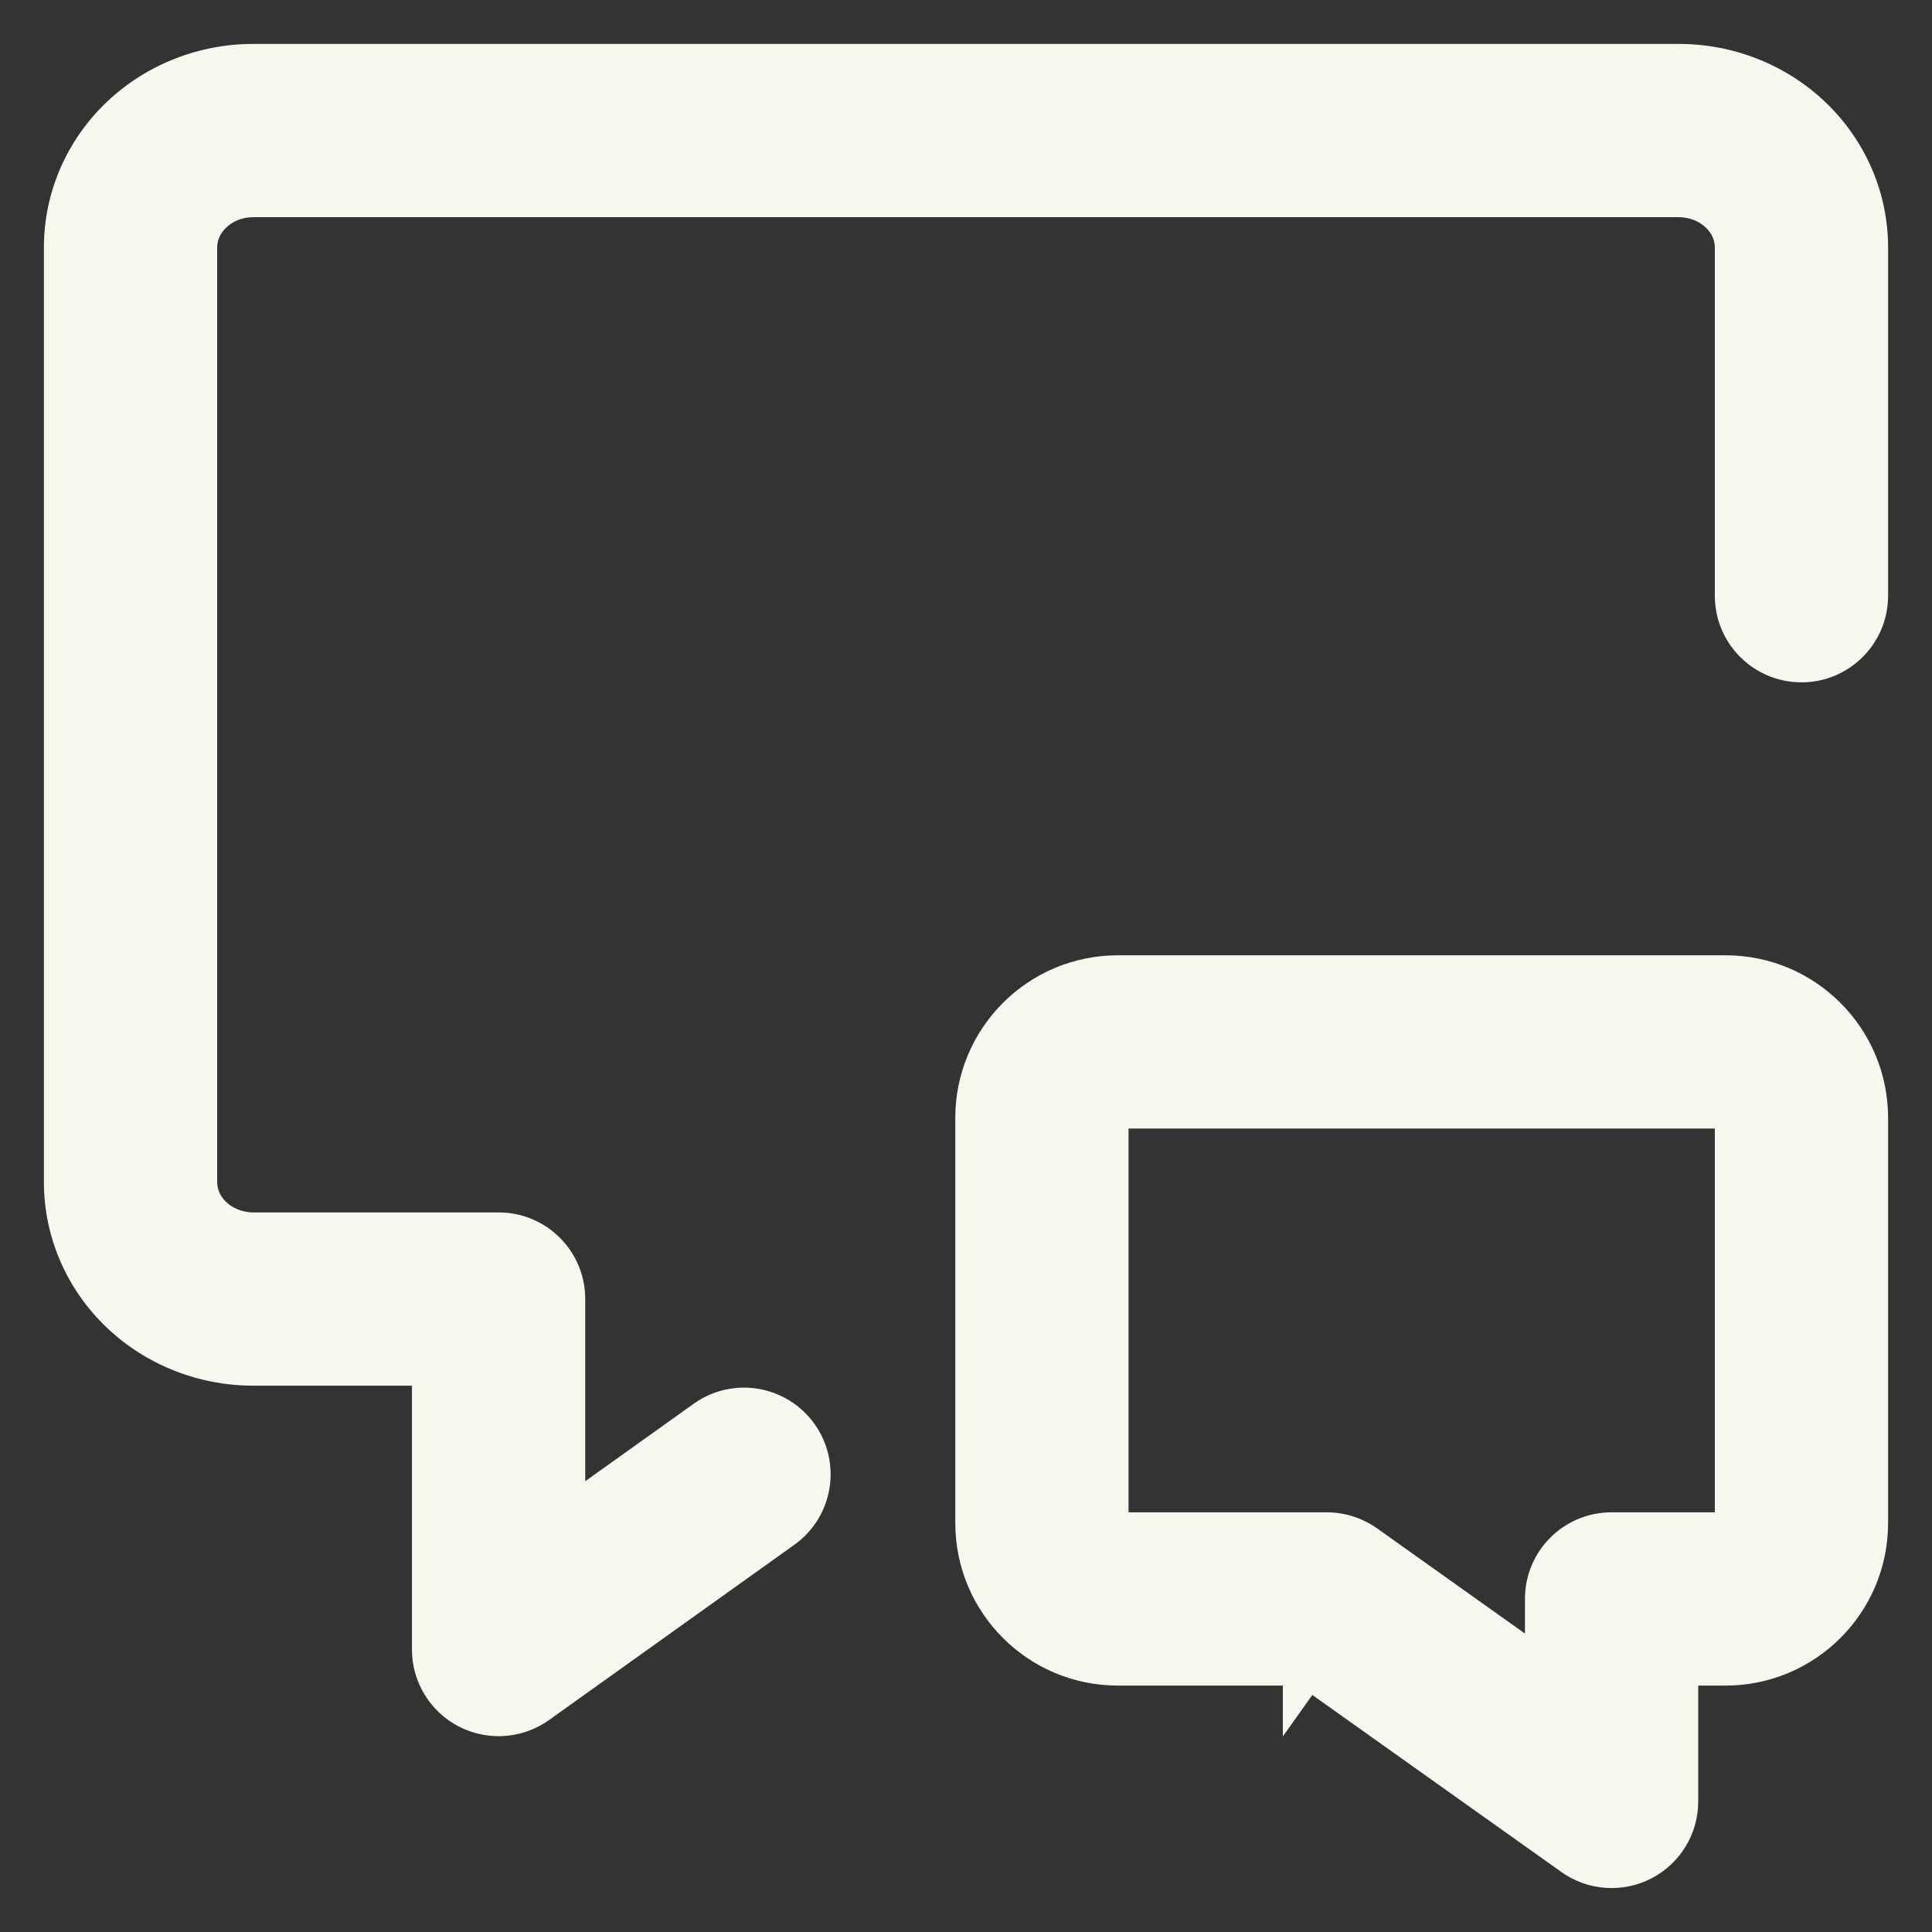 <svg width="22" height="22" viewBox="0 0 22 22" fill="none" xmlns="http://www.w3.org/2000/svg">
<rect x="0" y="0" width="22" height="22" fill="#333333" stroke="none"/>
<mask id="path-1-outside-1_667_1650" maskUnits="userSpaceOnUse" x="0" y="0" width="22" height="22" fill="black">
<rect fill="white" width="22" height="22"/>
<path d="M8.755 17.184C8.973 17.028 9.024 16.724 8.868 16.505C8.712 16.287 8.408 16.236 8.189 16.392L8.755 17.184ZM5.678 18.784H5.191C5.191 18.966 5.293 19.133 5.455 19.216C5.617 19.3 5.812 19.286 5.961 19.18L5.678 18.784ZM5.678 14.792H6.164C6.164 14.523 5.946 14.306 5.678 14.306V14.792ZM20.027 6.784C20.027 7.052 20.245 7.27 20.514 7.27C20.782 7.27 21 7.052 21 6.784H20.027ZM8.189 16.392L5.395 18.388L5.961 19.18L8.755 17.184L8.189 16.392ZM6.164 18.784V14.792H5.191V18.784H6.164ZM5.678 14.306H2.884V15.279H5.678V14.306ZM2.884 14.306C2.635 14.306 2.4 14.211 2.231 14.05L1.56 14.755C1.915 15.093 2.391 15.279 2.884 15.279V14.306ZM2.231 14.05C2.063 13.89 1.973 13.678 1.973 13.461H1C1 13.951 1.205 14.416 1.56 14.755L2.231 14.05ZM1.973 13.461V2.817H1V13.461H1.973ZM1.973 2.817C1.973 2.601 2.063 2.389 2.231 2.228L1.56 1.524C1.205 1.863 1 2.327 1 2.817H1.973ZM2.231 2.228C2.4 2.067 2.635 1.973 2.884 1.973V1C2.391 1 1.915 1.186 1.56 1.524L2.231 2.228ZM2.884 1.973H19.116V1H2.884V1.973ZM19.116 1.973C19.365 1.973 19.6 2.067 19.769 2.228L20.44 1.524C20.085 1.186 19.608 1 19.116 1V1.973ZM19.769 2.228C19.937 2.389 20.027 2.601 20.027 2.817H21C21 2.327 20.795 1.863 20.44 1.524L19.769 2.228ZM20.027 2.817V6.784H21V2.817H20.027Z"/>
<path d="M18.351 18.207V17.721C18.083 17.721 17.865 17.939 17.865 18.207H18.351ZM18.351 20.514L18.069 20.91C18.218 21.015 18.413 21.029 18.574 20.946C18.736 20.862 18.838 20.695 18.838 20.514H18.351ZM15.108 18.207L15.39 17.811C15.308 17.752 15.209 17.721 15.108 17.721V18.207ZM19.649 17.721H18.351V18.694H19.649V17.721ZM17.865 18.207V20.514H18.838V18.207H17.865ZM18.633 20.117L15.39 17.811L14.826 18.604L18.069 20.91L18.633 20.117ZM15.108 17.721H12.73V18.694H15.108V17.721ZM12.351 17.342V12.73H11.378V17.342H12.351ZM12.73 12.351H19.649V11.378H12.73V12.351ZM20.027 12.73V17.342H21V12.73H20.027ZM19.649 12.351C19.858 12.351 20.027 12.521 20.027 12.73H21C21 11.983 20.395 11.378 19.649 11.378V12.351ZM12.73 17.721C12.521 17.721 12.351 17.551 12.351 17.342H11.378C11.378 18.089 11.983 18.694 12.73 18.694V17.721ZM12.351 12.73C12.351 12.521 12.521 12.351 12.73 12.351V11.378C11.983 11.378 11.378 11.983 11.378 12.73H12.351ZM19.649 18.694C20.395 18.694 21 18.089 21 17.342H20.027C20.027 17.551 19.858 17.721 19.649 17.721V18.694Z"/>
</mask>
<path d="M8.755 17.184C8.973 17.028 9.024 16.724 8.868 16.505C8.712 16.287 8.408 16.236 8.189 16.392L8.755 17.184ZM5.678 18.784H5.191C5.191 18.966 5.293 19.133 5.455 19.216C5.617 19.3 5.812 19.286 5.961 19.18L5.678 18.784ZM5.678 14.792H6.164C6.164 14.523 5.946 14.306 5.678 14.306V14.792ZM20.027 6.784C20.027 7.052 20.245 7.27 20.514 7.27C20.782 7.27 21 7.052 21 6.784H20.027ZM8.189 16.392L5.395 18.388L5.961 19.18L8.755 17.184L8.189 16.392ZM6.164 18.784V14.792H5.191V18.784H6.164ZM5.678 14.306H2.884V15.279H5.678V14.306ZM2.884 14.306C2.635 14.306 2.4 14.211 2.231 14.05L1.56 14.755C1.915 15.093 2.391 15.279 2.884 15.279V14.306ZM2.231 14.05C2.063 13.89 1.973 13.678 1.973 13.461H1C1 13.951 1.205 14.416 1.56 14.755L2.231 14.05ZM1.973 13.461V2.817H1V13.461H1.973ZM1.973 2.817C1.973 2.601 2.063 2.389 2.231 2.228L1.56 1.524C1.205 1.863 1 2.327 1 2.817H1.973ZM2.231 2.228C2.4 2.067 2.635 1.973 2.884 1.973V1C2.391 1 1.915 1.186 1.56 1.524L2.231 2.228ZM2.884 1.973H19.116V1H2.884V1.973ZM19.116 1.973C19.365 1.973 19.6 2.067 19.769 2.228L20.44 1.524C20.085 1.186 19.608 1 19.116 1V1.973ZM19.769 2.228C19.937 2.389 20.027 2.601 20.027 2.817H21C21 2.327 20.795 1.863 20.44 1.524L19.769 2.228ZM20.027 2.817V6.784H21V2.817H20.027Z" fill="#F7F7F0"/>
<path d="M18.351 18.207V17.721C18.083 17.721 17.865 17.939 17.865 18.207H18.351ZM18.351 20.514L18.069 20.91C18.218 21.015 18.413 21.029 18.574 20.946C18.736 20.862 18.838 20.695 18.838 20.514H18.351ZM15.108 18.207L15.39 17.811C15.308 17.752 15.209 17.721 15.108 17.721V18.207ZM19.649 17.721H18.351V18.694H19.649V17.721ZM17.865 18.207V20.514H18.838V18.207H17.865ZM18.633 20.117L15.39 17.811L14.826 18.604L18.069 20.91L18.633 20.117ZM15.108 17.721H12.73V18.694H15.108V17.721ZM12.351 17.342V12.73H11.378V17.342H12.351ZM12.73 12.351H19.649V11.378H12.73V12.351ZM20.027 12.73V17.342H21V12.73H20.027ZM19.649 12.351C19.858 12.351 20.027 12.521 20.027 12.73H21C21 11.983 20.395 11.378 19.649 11.378V12.351ZM12.73 17.721C12.521 17.721 12.351 17.551 12.351 17.342H11.378C11.378 18.089 11.983 18.694 12.73 18.694V17.721ZM12.351 12.73C12.351 12.521 12.521 12.351 12.73 12.351V11.378C11.983 11.378 11.378 11.983 11.378 12.73H12.351ZM19.649 18.694C20.395 18.694 21 18.089 21 17.342H20.027C20.027 17.551 19.858 17.721 19.649 17.721V18.694Z" fill="#F7F7F0"/>
<path d="M7.986 16.537L8.551 17.329L8.958 17.038L8.393 16.247L7.986 16.537ZM2.634 14.792V15.279H3.134V14.792H2.634ZM1.486 13.211H1V13.711H1.486V13.211ZM1.486 2.567H1V3.067H1.486V2.567ZM3.134 1.486V1H2.634V1.486H3.134ZM19.366 1.486V1H18.866V1.486H19.366ZM21 6.534H20.027V7.034H21V6.534ZM2.634 14.306V15.279H3.134V14.306H2.634ZM2.05 13.878L1.379 14.582L1.741 14.927L2.412 14.223L2.05 13.878ZM1.973 13.211H1V13.711H1.973V13.211ZM1.973 2.567H1V3.067H1.973V2.567ZM2.412 2.056L1.741 1.351L1.379 1.696L2.05 2.401L2.412 2.056ZM3.134 1.973V1H2.634V1.973H3.134ZM19.366 1.973V1H18.866V1.973H19.366ZM19.95 2.401L20.621 1.696L20.259 1.352L19.588 2.056L19.95 2.401ZM20.027 3.067H21V2.567H20.027V3.067ZM19.899 18.694V17.721H19.399V18.694H19.899ZM12.48 17.721V18.694H12.98V17.721H12.48ZM12.351 12.48H11.378V12.98H12.351V12.48ZM11.378 17.592H12.351V17.092H11.378V17.592ZM19.899 12.351V11.378H19.399V12.351H19.899ZM12.48 11.378V12.351H12.98V11.378H12.48ZM20.027 17.592H21V17.092H20.027V17.592ZM21 12.48H20.027V12.98H21V12.48ZM8.755 17.184L9.045 17.591L9.045 17.591L8.755 17.184ZM8.868 16.505L8.461 16.796L8.461 16.796L8.868 16.505ZM8.189 16.392L8.48 16.799L8.48 16.799L8.189 16.392ZM5.678 18.784L6.085 18.493L5.935 18.284H5.678V18.784ZM5.455 19.216L5.226 19.661L5.226 19.661L5.455 19.216ZM5.678 14.792H5.178V15.292H5.678V14.792ZM5.395 18.388L5.104 17.981L4.697 18.272L4.988 18.678L5.395 18.388ZM6.164 18.784V19.284H6.664V18.784H6.164ZM5.191 14.792V14.292H4.691V14.792H5.191ZM5.678 15.279V15.779H6.178V15.279H5.678ZM2.231 14.05L2.576 13.688L2.576 13.688L2.231 14.05ZM1.56 14.755L1.215 15.117L1.215 15.117L1.56 14.755ZM2.231 2.228L2.576 2.591L2.576 2.591L2.231 2.228ZM1.56 1.524L1.905 1.886L1.905 1.886L1.56 1.524ZM19.769 2.228L20.114 1.866L20.114 1.866L19.769 2.228ZM20.44 1.524L20.095 1.886L20.095 1.886L20.44 1.524ZM18.351 18.207V18.707H18.851V18.207H18.351ZM18.351 20.514V20.014H18.093L17.944 20.224L18.351 20.514ZM18.069 20.91L17.78 21.317L17.78 21.317L18.069 20.91ZM15.108 18.207H14.608V19.773L15.515 18.497L15.108 18.207ZM15.39 17.811L15.68 17.403L15.68 17.403L15.39 17.811ZM18.351 18.694H17.851V19.194H18.351V18.694ZM17.865 20.514H17.365V21.014H17.865V20.514ZM18.838 18.207H19.338V17.707H18.838V18.207ZM18.633 20.117L19.041 20.407L19.331 19.999L18.923 19.71L18.633 20.117ZM14.826 18.604L14.419 18.314L14.129 18.721L14.536 19.011L14.826 18.604ZM15.108 18.694V19.194H15.608V18.694H15.108ZM9.045 17.591C9.489 17.274 9.591 16.658 9.275 16.215L8.461 16.796C8.46 16.795 8.459 16.793 8.459 16.791C8.458 16.789 8.458 16.787 8.459 16.786C8.459 16.785 8.459 16.783 8.46 16.781C8.462 16.779 8.463 16.777 8.464 16.777L9.045 17.591ZM9.275 16.215C8.958 15.771 8.342 15.668 7.899 15.985L8.48 16.799C8.479 16.799 8.477 16.8 8.475 16.801C8.473 16.802 8.471 16.801 8.47 16.801C8.468 16.801 8.467 16.801 8.465 16.799C8.463 16.798 8.461 16.797 8.461 16.796L9.275 16.215ZM5.678 18.284H5.191V19.284H5.678V18.284ZM4.691 18.784C4.691 19.153 4.898 19.492 5.226 19.661L5.684 18.772C5.688 18.774 5.691 18.779 5.691 18.784H4.691ZM5.226 19.661C5.555 19.83 5.95 19.801 6.251 19.587L5.67 18.773C5.674 18.77 5.679 18.769 5.684 18.772L5.226 19.661ZM6.367 18.889L6.085 18.493L5.271 19.074L5.554 19.47L6.367 18.889ZM5.678 15.292H6.164V14.292H5.678V15.292ZM6.664 14.792C6.664 14.247 6.223 13.806 5.678 13.806V14.806C5.677 14.806 5.675 14.805 5.672 14.804C5.67 14.803 5.669 14.803 5.668 14.802C5.667 14.801 5.666 14.8 5.665 14.797C5.665 14.795 5.664 14.793 5.664 14.792H6.664ZM5.178 14.306V14.792H6.178V14.306H5.178ZM19.527 6.784C19.527 7.329 19.969 7.77 20.514 7.77V6.77C20.514 6.77 20.517 6.771 20.519 6.772C20.521 6.772 20.522 6.773 20.523 6.774C20.524 6.775 20.525 6.776 20.526 6.778C20.527 6.781 20.527 6.783 20.527 6.784H19.527ZM20.514 7.77C21.058 7.77 21.5 7.329 21.5 6.784H20.5C20.5 6.783 20.5 6.781 20.501 6.778C20.502 6.776 20.503 6.775 20.504 6.774C20.505 6.773 20.506 6.772 20.508 6.772C20.51 6.771 20.512 6.77 20.514 6.77V7.77ZM7.899 15.985L5.104 17.981L5.686 18.795L8.48 16.799L7.899 15.985ZM4.988 18.678L5.554 19.47L6.367 18.889L5.802 18.097L4.988 18.678ZM6.251 19.587L9.045 17.591L8.464 16.777L5.67 18.773L6.251 19.587ZM6.664 18.784V14.792H5.664V18.784H6.664ZM6.164 14.292H5.191V15.292H6.164V14.292ZM4.691 14.792V18.784H5.691V14.792H4.691ZM5.191 19.284H6.164V18.284H5.191V19.284ZM5.678 13.806H2.884V14.806H5.678V13.806ZM2.884 15.779H5.678V14.779H2.884V15.779ZM6.178 15.279V14.306H5.178V15.279H6.178ZM2.884 13.806C2.76 13.806 2.65 13.758 2.576 13.688L1.886 14.412C2.151 14.664 2.51 14.806 2.884 14.806V13.806ZM1.215 15.117C1.666 15.546 2.267 15.779 2.884 15.779V14.779C2.516 14.779 2.164 14.64 1.905 14.393L1.215 15.117ZM2.576 13.688C2.504 13.62 2.473 13.537 2.473 13.461H1.473C1.473 13.818 1.622 14.16 1.886 14.412L2.576 13.688ZM0.5 13.461C0.5 14.092 0.763 14.686 1.215 15.117L1.905 14.393C1.646 14.146 1.5 13.81 1.5 13.461H0.5ZM2.473 13.461V2.817H1.473V13.461H2.473ZM0.5 2.817V13.461H1.5V2.817H0.5ZM2.473 2.817C2.473 2.742 2.504 2.659 2.576 2.591L1.886 1.866C1.622 2.119 1.473 2.461 1.473 2.817H2.473ZM1.215 1.162C0.763 1.592 0.5 2.187 0.5 2.817H1.5C1.5 2.468 1.646 2.133 1.905 1.886L1.215 1.162ZM2.576 2.591C2.65 2.52 2.76 2.473 2.884 2.473V1.473C2.51 1.473 2.151 1.615 1.886 1.866L2.576 2.591ZM2.884 0.5C2.267 0.5 1.666 0.733 1.215 1.162L1.905 1.886C2.164 1.639 2.516 1.5 2.884 1.5V0.5ZM2.884 2.473H19.116V1.473H2.884V2.473ZM19.116 0.5H2.884V1.5H19.116V0.5ZM19.116 2.473C19.24 2.473 19.35 2.52 19.424 2.591L20.114 1.866C19.849 1.614 19.49 1.473 19.116 1.473V2.473ZM20.785 1.162C20.334 0.733 19.733 0.5 19.116 0.5V1.5C19.484 1.5 19.836 1.639 20.095 1.886L20.785 1.162ZM19.424 2.591C19.496 2.659 19.527 2.742 19.527 2.817H20.527C20.527 2.461 20.378 2.119 20.114 1.866L19.424 2.591ZM21.5 2.817C21.5 2.186 21.236 1.592 20.785 1.162L20.095 1.886C20.354 2.133 20.5 2.468 20.5 2.817H21.5ZM19.527 2.817V6.784H20.527V2.817H19.527ZM21.5 6.784V2.817H20.5V6.784H21.5ZM18.851 18.207V17.721H17.851V18.207H18.851ZM18.351 17.221C17.806 17.221 17.365 17.662 17.365 18.207H18.365C18.365 18.208 18.364 18.21 18.364 18.213C18.363 18.215 18.362 18.216 18.361 18.217C18.36 18.218 18.359 18.219 18.357 18.219C18.354 18.22 18.352 18.221 18.351 18.221V17.221ZM17.865 18.707H18.351V17.707H17.865V18.707ZM17.944 20.224L17.662 20.62L18.477 21.2L18.759 20.803L17.944 20.224ZM17.78 21.317C18.08 21.531 18.476 21.559 18.804 21.39L18.345 20.502C18.35 20.499 18.355 20.5 18.359 20.503L17.78 21.317ZM18.804 21.39C19.132 21.221 19.338 20.883 19.338 20.514H18.338C18.338 20.508 18.341 20.504 18.345 20.502L18.804 21.39ZM18.838 20.014H18.351V21.014H18.838V20.014ZM15.515 18.497L15.797 18.101L14.983 17.521L14.701 17.917L15.515 18.497ZM15.68 17.403C15.513 17.285 15.313 17.221 15.108 17.221V18.221C15.105 18.221 15.102 18.22 15.1 18.218L15.68 17.403ZM14.608 17.721V18.207H15.608V17.721H14.608ZM19.649 17.221H18.351V18.221H19.649V17.221ZM17.851 17.721V18.694H18.851V17.721H17.851ZM18.351 19.194H19.649V18.194H18.351V19.194ZM17.365 18.207V20.514H18.365V18.207H17.365ZM17.865 21.014H18.838V20.014H17.865V21.014ZM19.338 20.514V18.207H18.338V20.514H19.338ZM18.838 17.707H17.865V18.707H18.838V17.707ZM18.923 19.71L15.68 17.403L15.1 18.218L18.343 20.525L18.923 19.71ZM14.983 17.521L14.419 18.314L15.234 18.893L15.797 18.101L14.983 17.521ZM14.536 19.011L17.78 21.317L18.359 20.503L15.116 18.196L14.536 19.011ZM18.477 21.2L19.041 20.407L18.226 19.827L17.662 20.62L18.477 21.2ZM15.108 17.221H12.73V18.221H15.108V17.221ZM12.73 19.194H15.108V18.194H12.73V19.194ZM15.608 18.694V17.721H14.608V18.694H15.608ZM12.851 17.342V12.73H11.851V17.342H12.851ZM10.878 12.73V17.342H11.878V12.73H10.878ZM12.73 12.851H19.649V11.851H12.73V12.851ZM19.649 10.878H12.73V11.878H19.649V10.878ZM19.527 12.73V17.342H20.527V12.73H19.527ZM21.5 17.342V12.73H20.5V17.342H21.5ZM19.649 12.851C19.581 12.851 19.527 12.797 19.527 12.73H20.527C20.527 12.245 20.134 11.851 19.649 11.851V12.851ZM21.5 12.73C21.5 11.707 20.671 10.878 19.649 10.878V11.878C20.119 11.878 20.5 12.259 20.5 12.73H21.5ZM12.73 17.221C12.797 17.221 12.851 17.275 12.851 17.342H11.851C11.851 17.827 12.245 18.221 12.73 18.221V17.221ZM10.878 17.342C10.878 18.365 11.707 19.194 12.73 19.194V18.194C12.259 18.194 11.878 17.813 11.878 17.342H10.878ZM12.851 12.73C12.851 12.797 12.797 12.851 12.73 12.851V11.851C12.245 11.851 11.851 12.245 11.851 12.73H12.851ZM12.73 10.878C11.707 10.878 10.878 11.707 10.878 12.73H11.878C11.878 12.259 12.259 11.878 12.73 11.878V10.878ZM19.649 19.194C20.671 19.194 21.5 18.365 21.5 17.342H20.5C20.5 17.813 20.119 18.194 19.649 18.194V19.194ZM19.527 17.342C19.527 17.275 19.581 17.221 19.649 17.221V18.221C20.134 18.221 20.527 17.827 20.527 17.342H19.527Z" fill="#F7F7F0" mask="url(#path-1-outside-1_667_1650)"/>
</svg>
